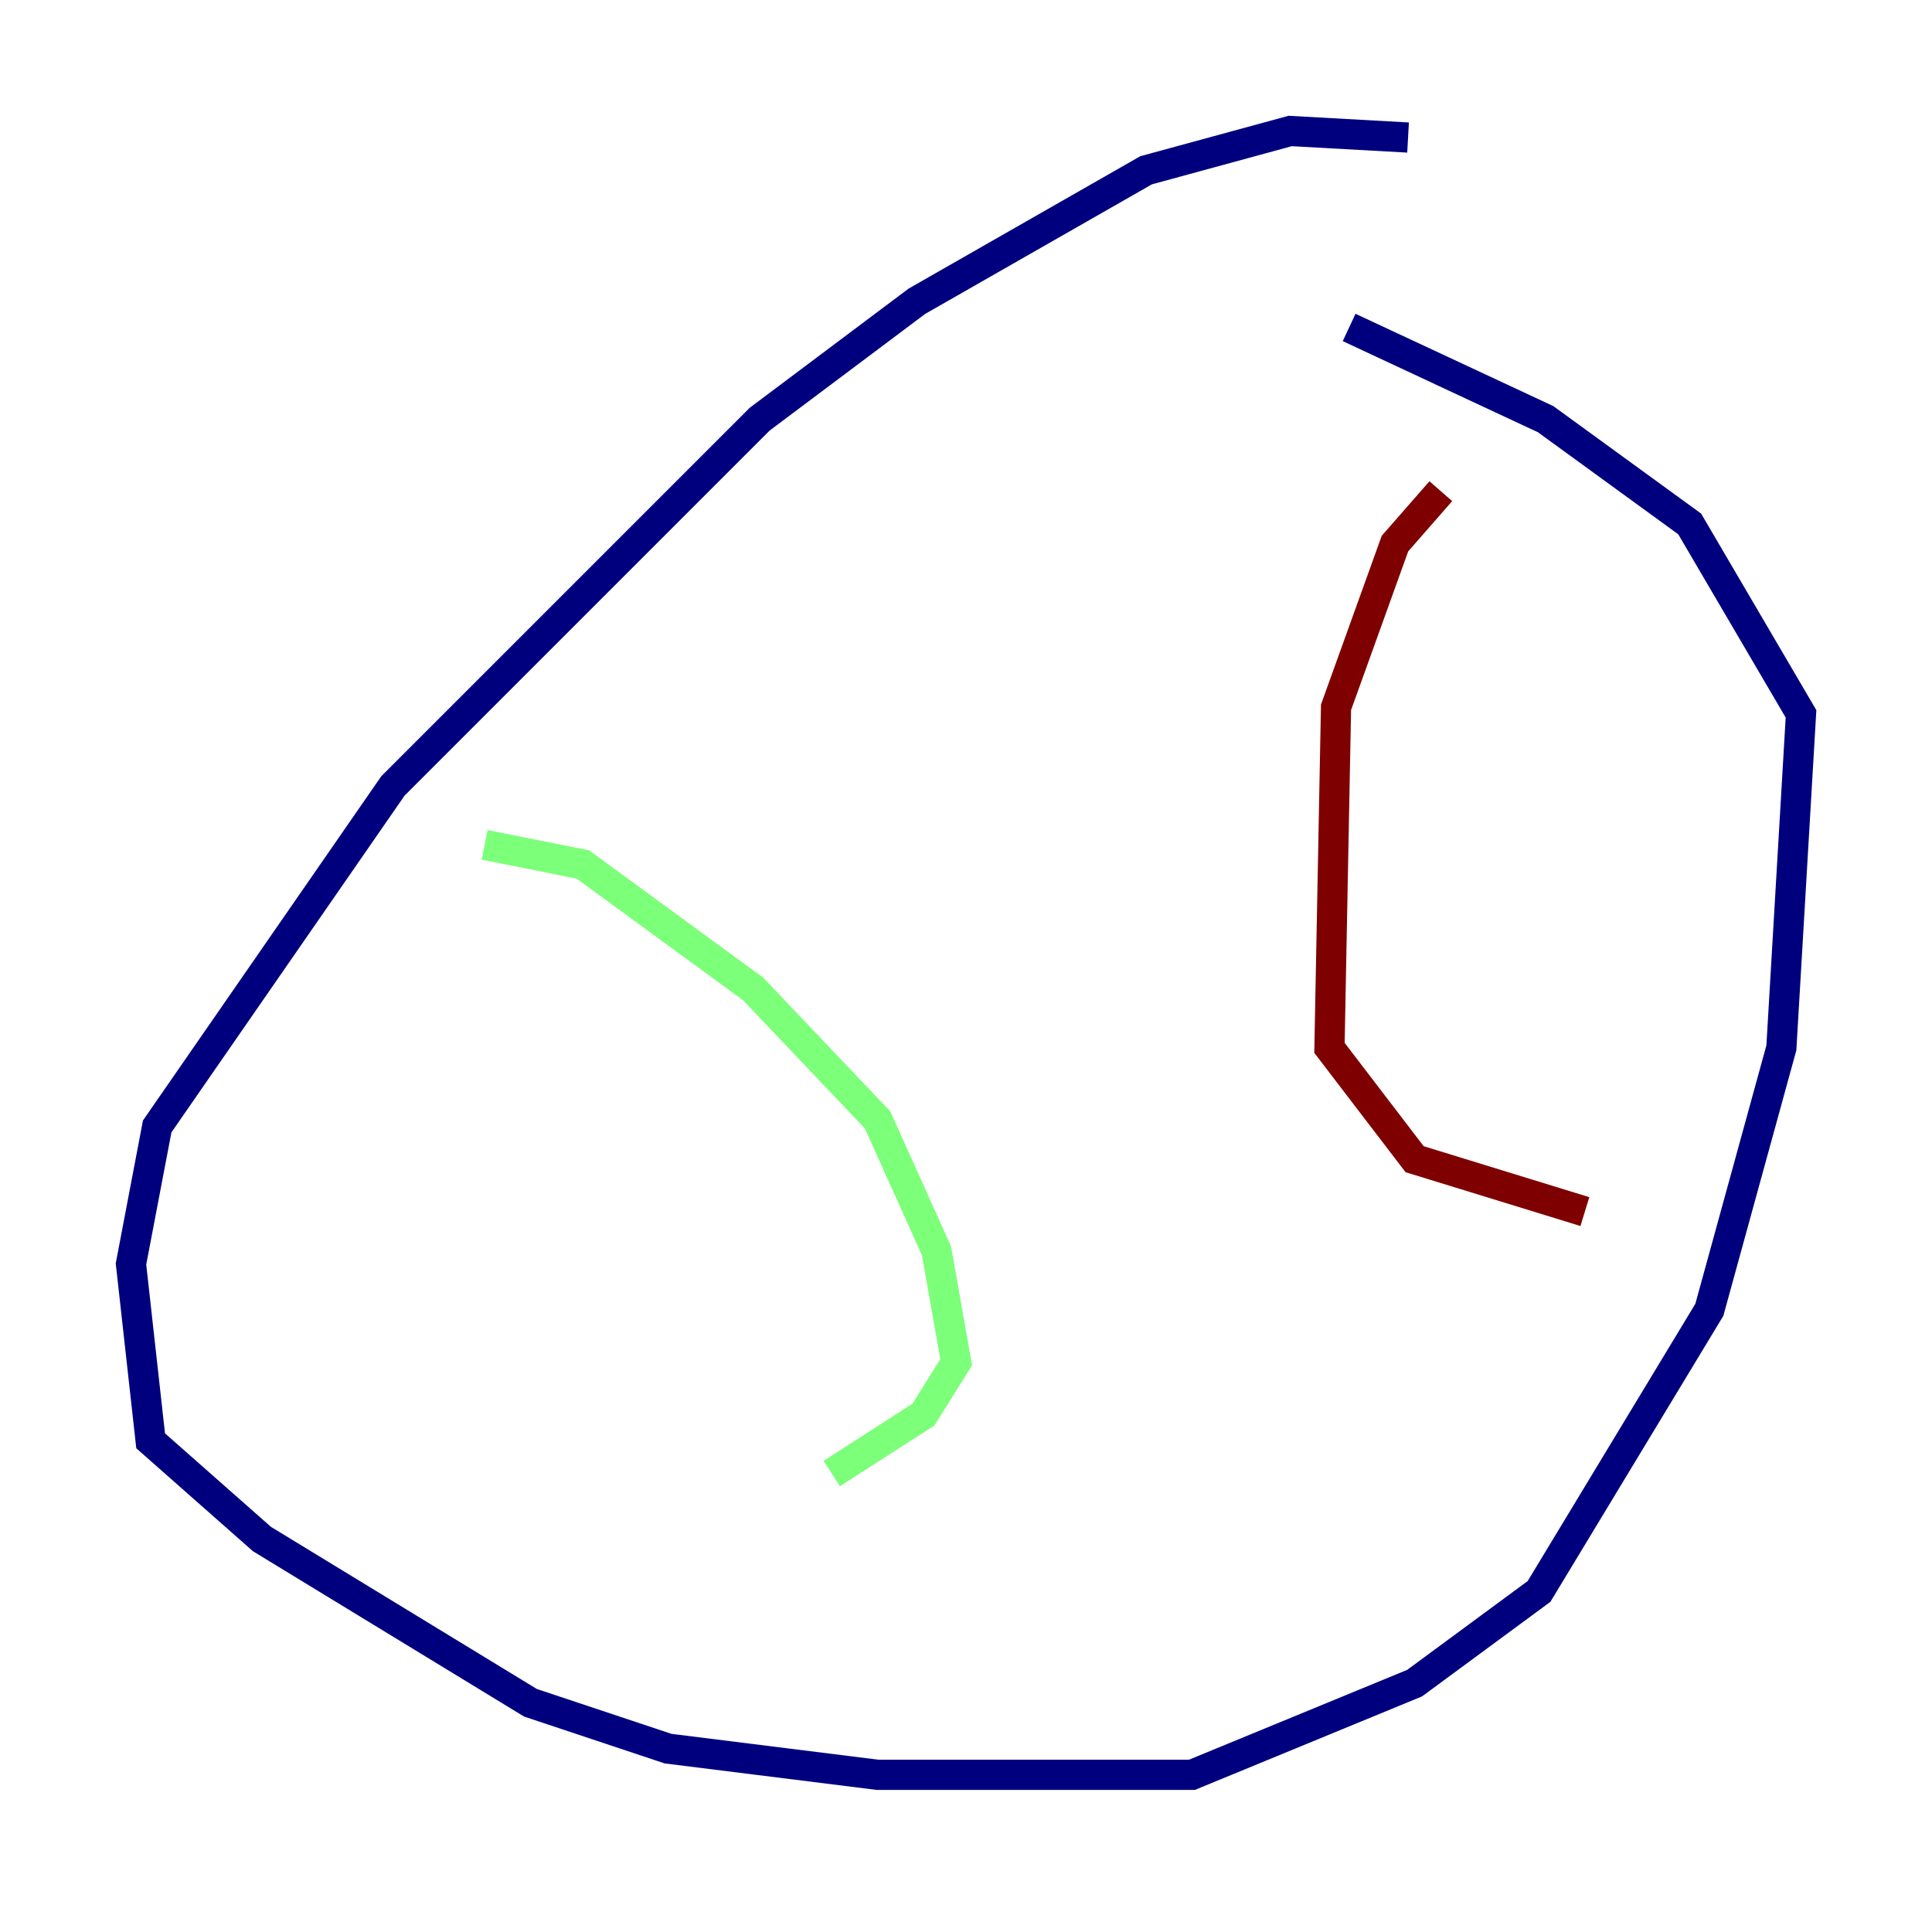<?xml version="1.0" encoding="utf-8" ?>
<svg baseProfile="tiny" height="128" version="1.2" viewBox="0,0,128,128" width="128" xmlns="http://www.w3.org/2000/svg" xmlns:ev="http://www.w3.org/2001/xml-events" xmlns:xlink="http://www.w3.org/1999/xlink"><defs /><polyline fill="none" points="93.288,9.112 85.478,8.678 75.932,11.281 60.746,19.959 50.332,27.77 26.034,52.068 10.414,74.63 8.678,83.742 9.98,95.458 17.356,101.966 35.146,112.814 44.258,115.851 58.142,117.586 78.969,117.586 93.722,111.512 101.966,105.437 113.248,86.78 118.02,69.424 119.322,47.295 111.946,34.712 102.4,27.77 89.383,21.695" stroke="#00007f" stroke-width="2" /><polyline fill="none" points="32.108,55.973 38.617,57.275 49.898,65.519 58.142,74.197 62.047,82.875 63.349,90.251 61.18,93.722 55.105,97.627" stroke="#7cff79" stroke-width="2" /><polyline fill="none" points="95.458,32.542 92.42,36.014 88.515,46.861 88.081,69.424 93.722,76.8 105.003,80.271" stroke="#7f0000" stroke-width="2" /></svg>